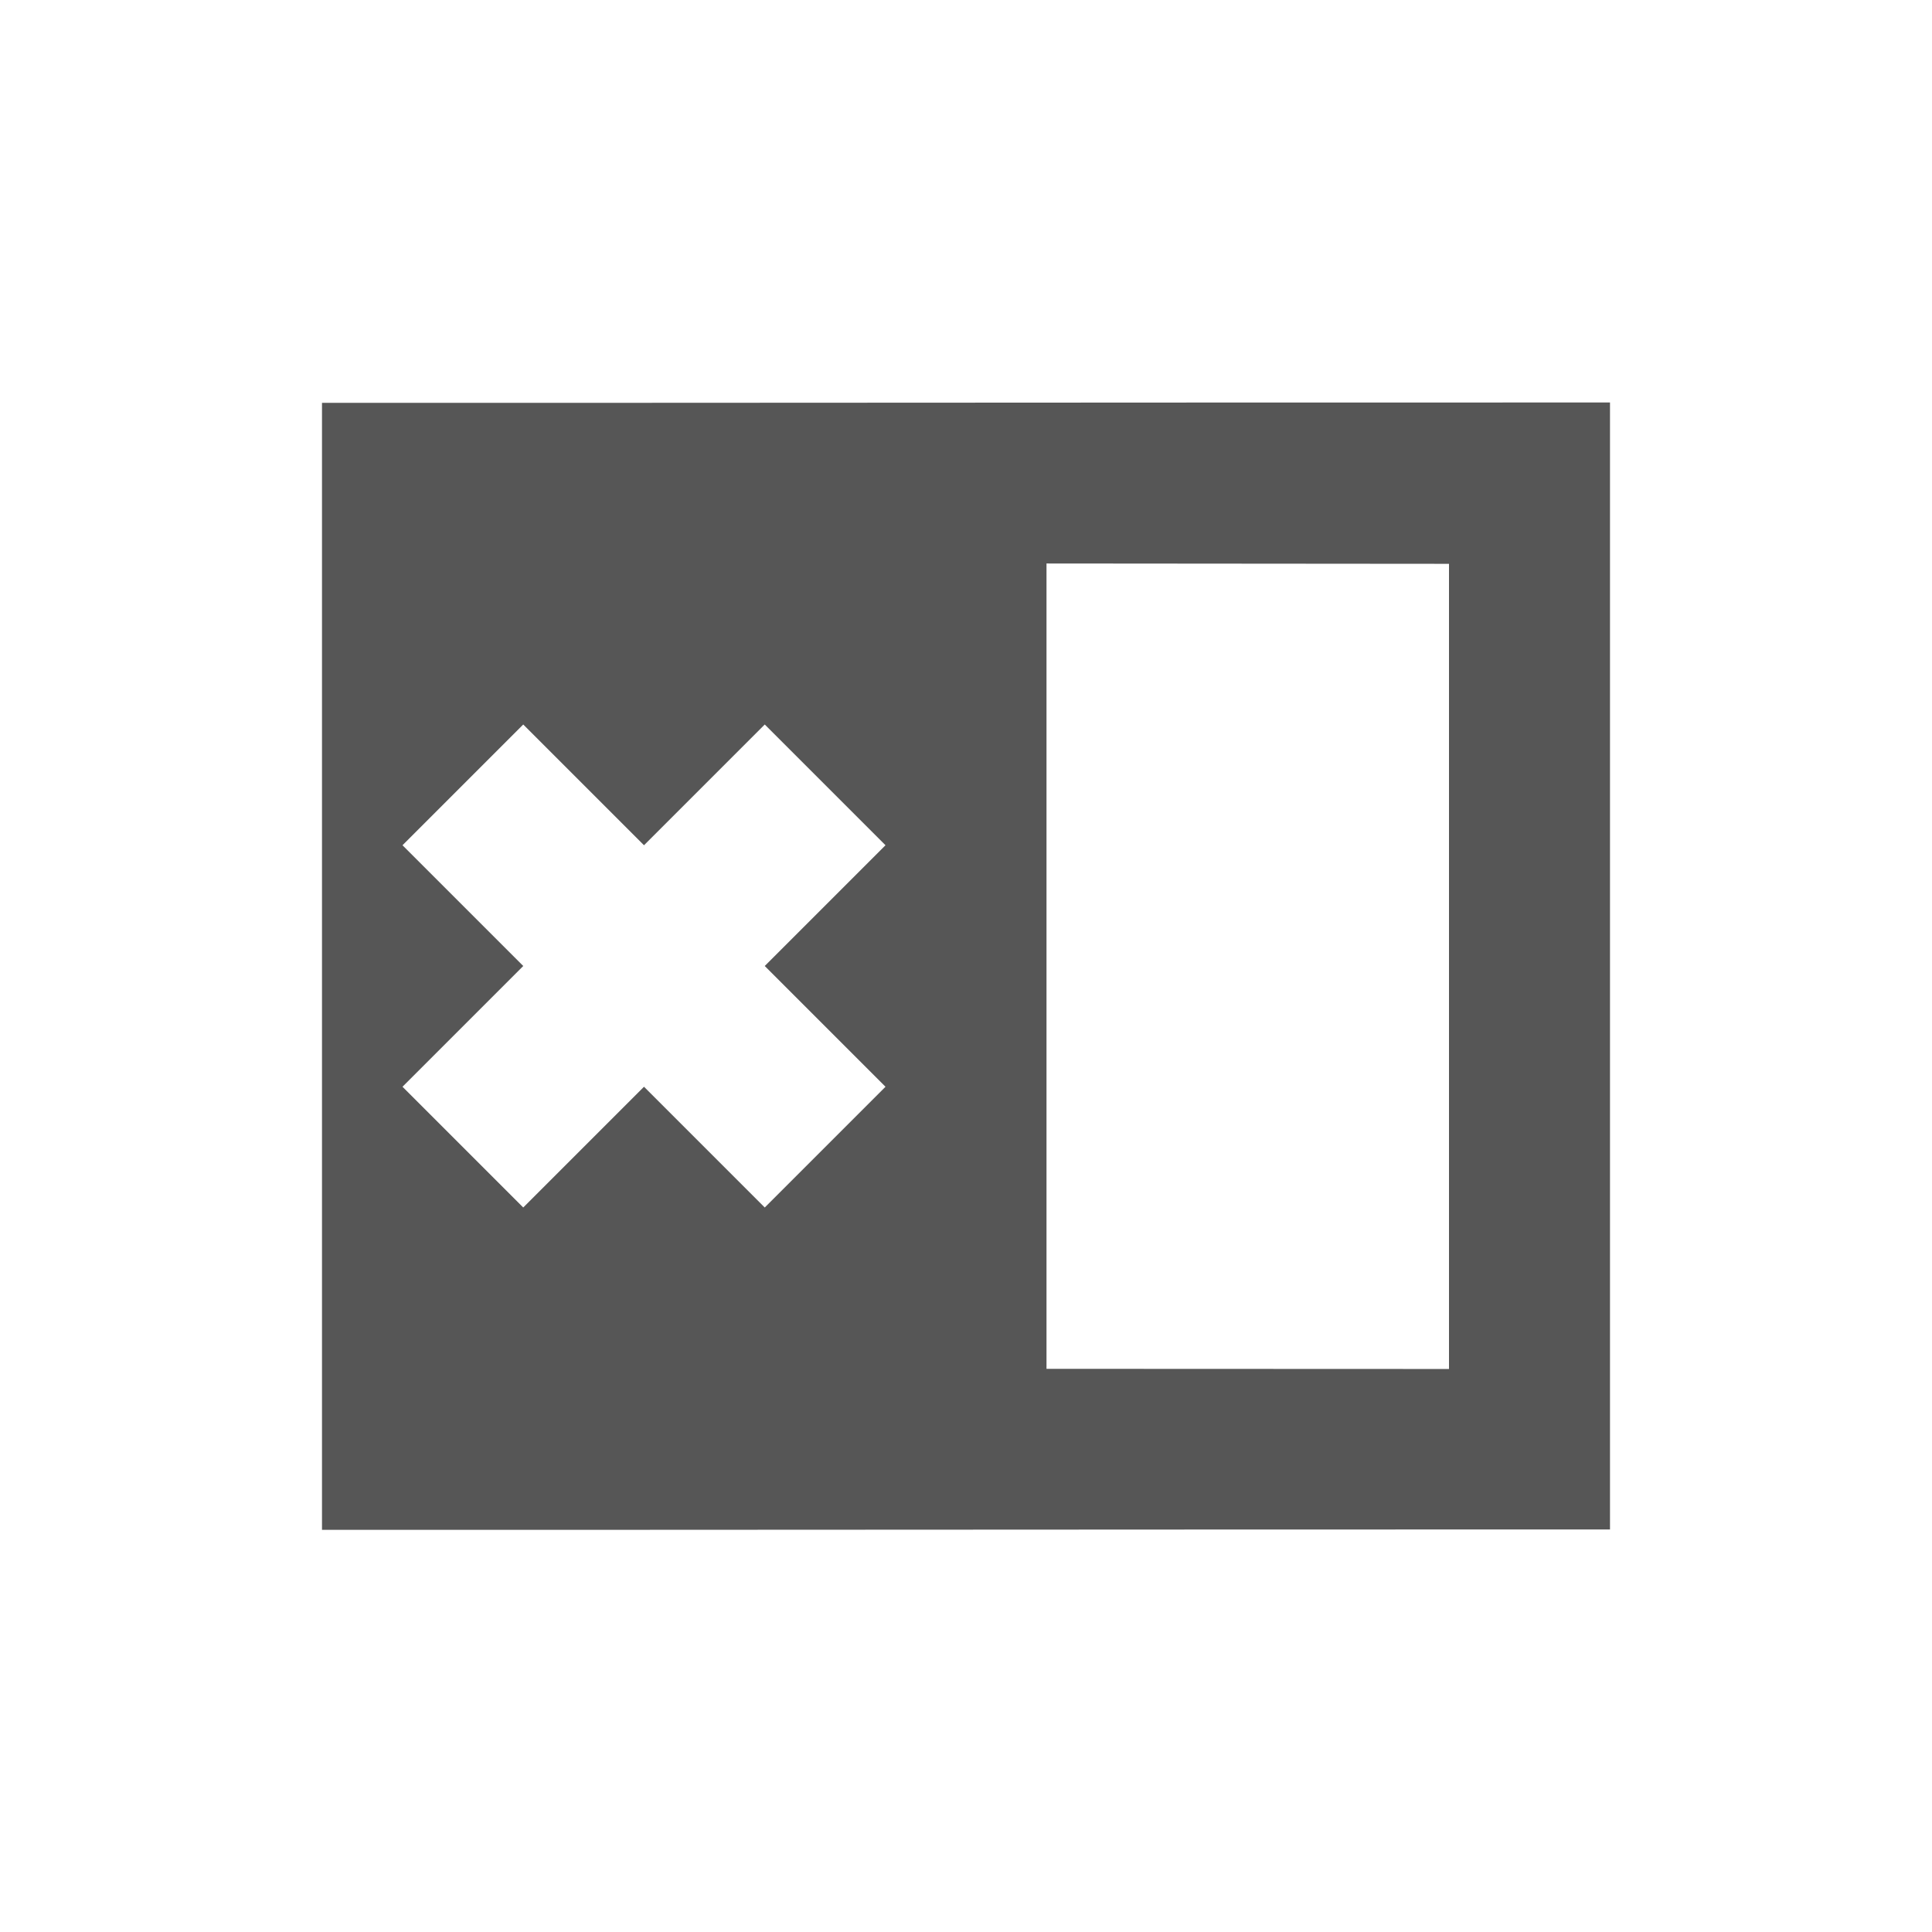 <svg xmlns="http://www.w3.org/2000/svg" width="24" height="24"><defs><style id="current-color-scheme" type="text/css"></style></defs><path d="M20 5c-5.333-.002-10.667.006-16 .004v14c5.333.002 10.667-.006 16-.004V5zm-7 2l5 .004v10.002l-5-.002V7zM6.5 9L8 10.5 9.5 9l1.5 1.5L9.5 12l1.5 1.5L9.5 15 8 13.5 6.5 15 5 13.5 6.5 12 5 10.5 6.5 9z" fill="currentColor" color="#565656"/></svg>
